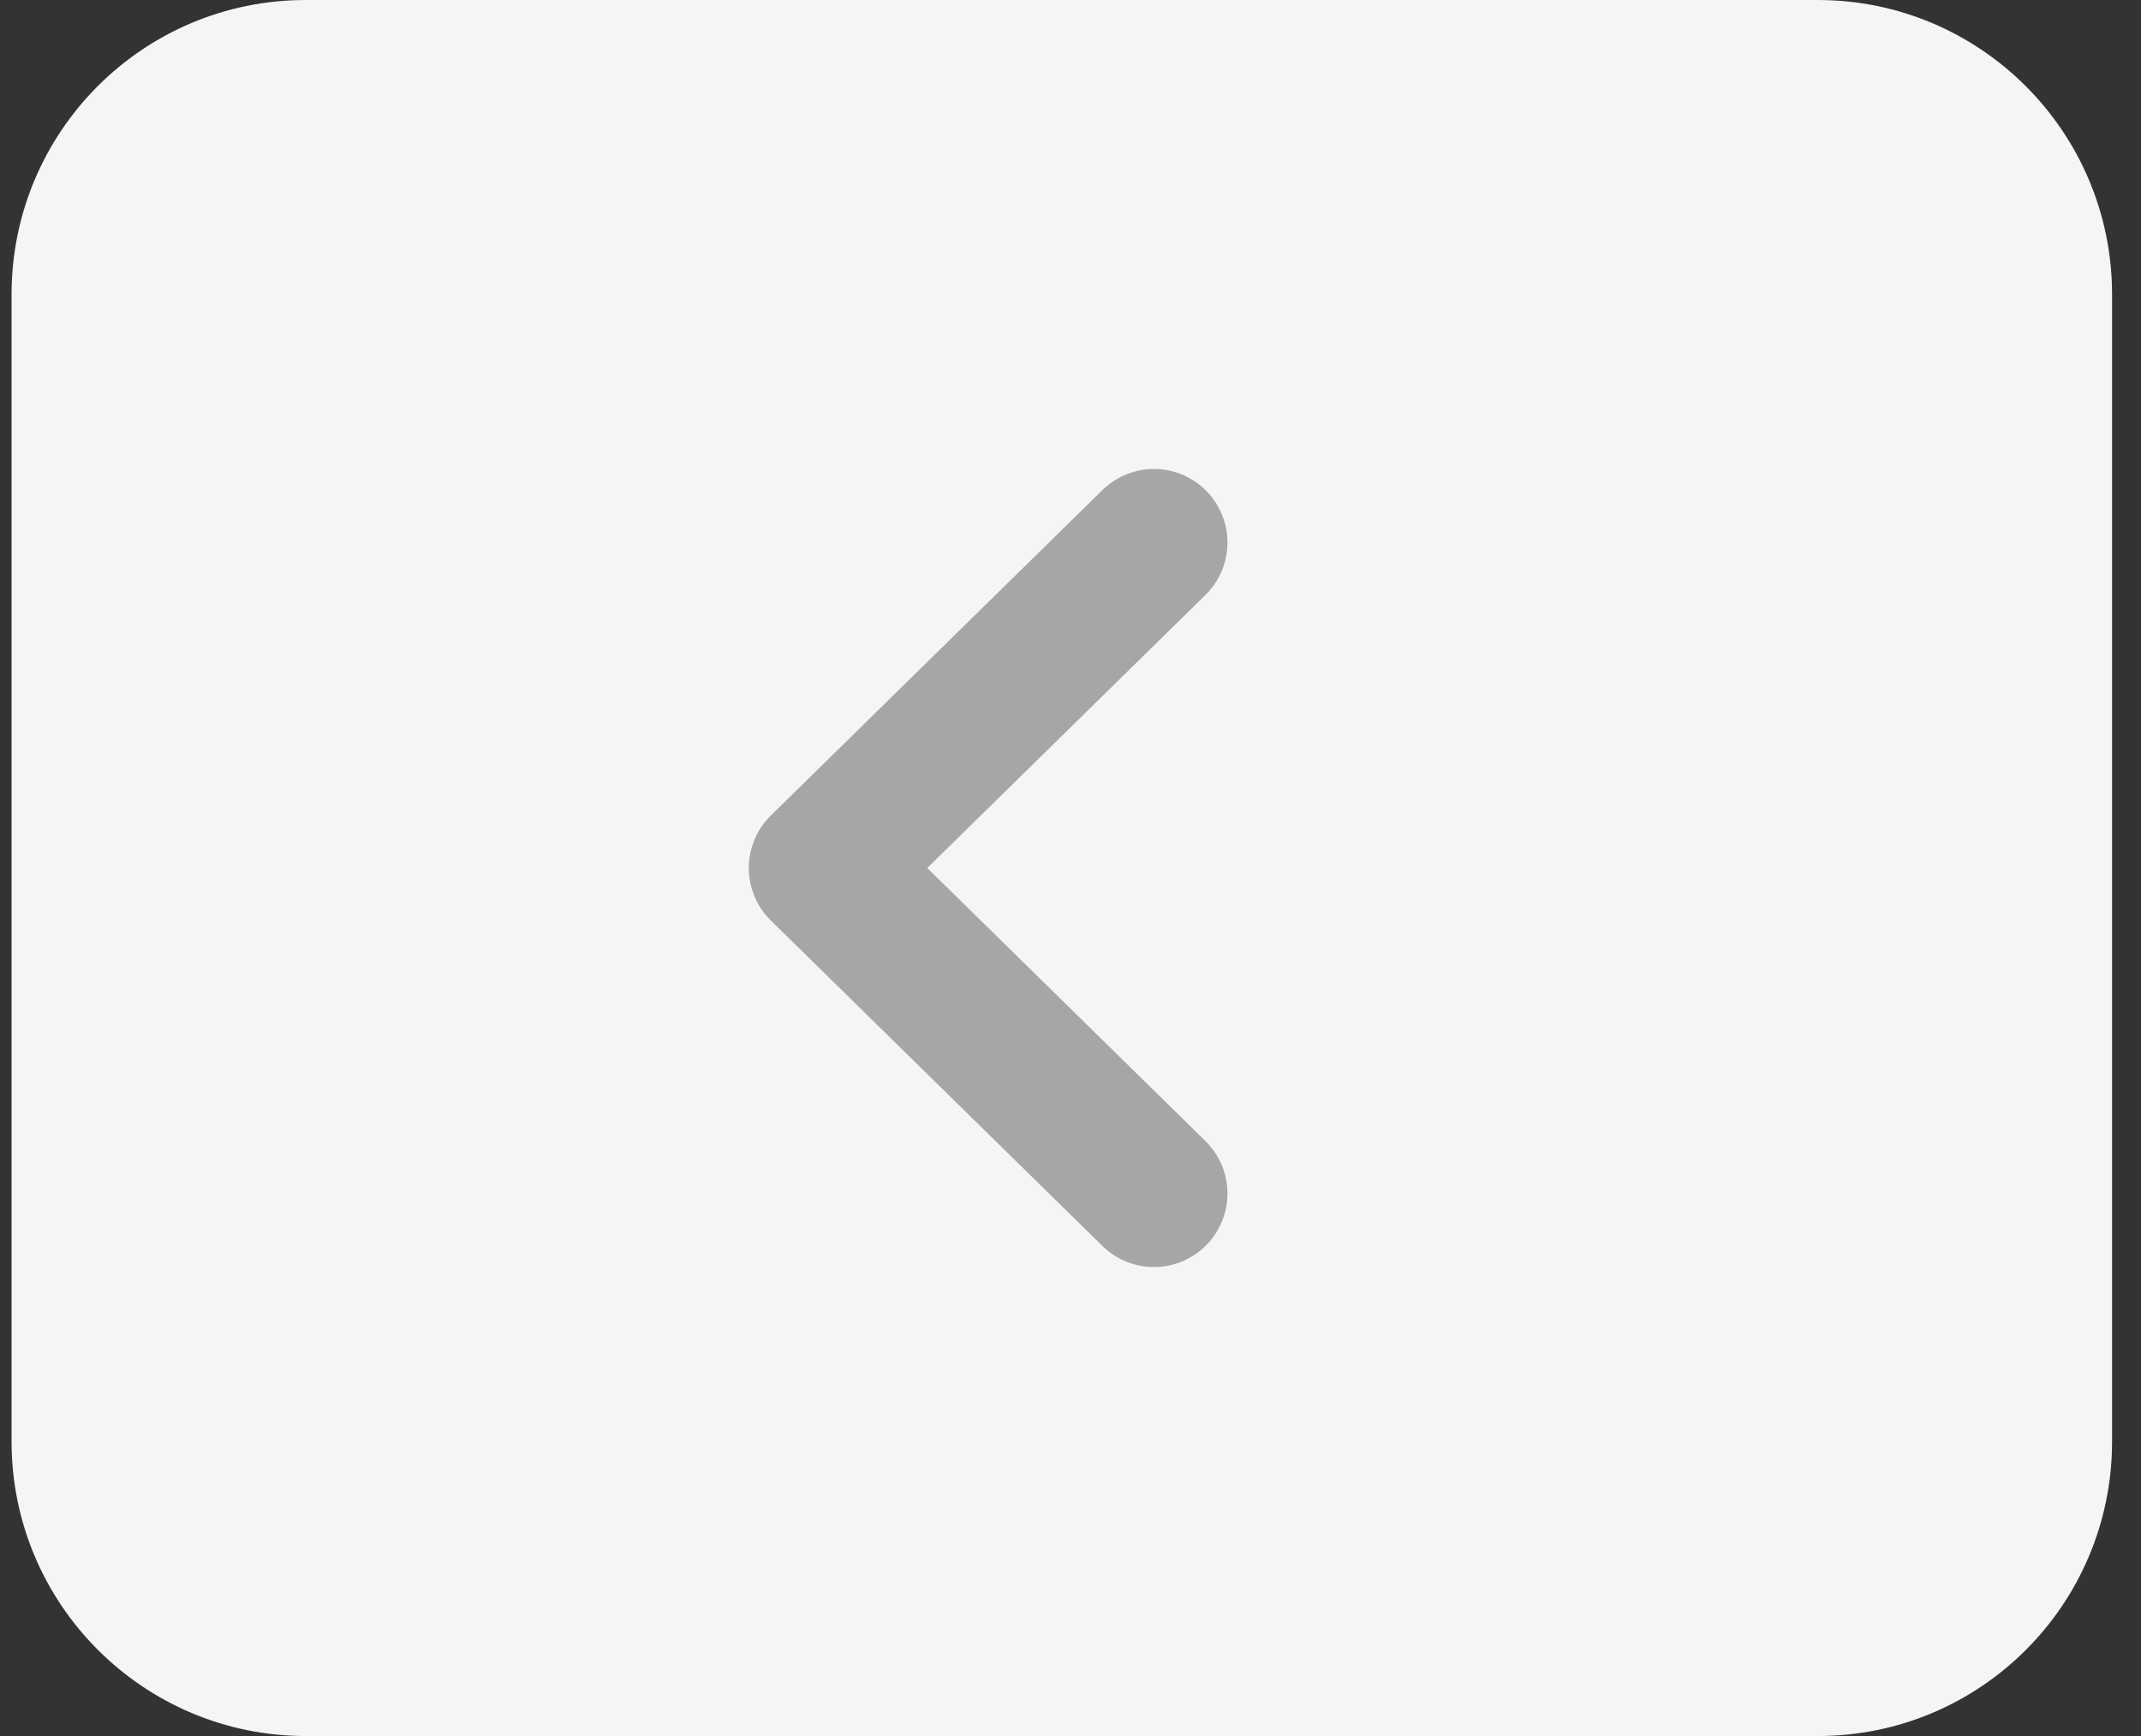 <?xml version="1.0" encoding="UTF-8"?>
<svg width="37px" height="30px" viewBox="0 0 37 30" version="1.1" xmlns="http://www.w3.org/2000/svg" xmlns:xlink="http://www.w3.org/1999/xlink">
    <rect x="0" y="0" width="37" height="30" fill="#333333" stroke="none"/>
    <!-- Generator: Sketch 53 (72520) - https://sketchapp.com -->
    <title>back</title>
    <desc>Created with Sketch.</desc>
    <g id="Page-1" stroke="none" stroke-width="1" fill="none" fill-rule="evenodd">
        <g id="Dashboard-/-02" transform="translate(-946, -266)">
            <g id="Group-18" transform="translate(900, 266)">
                <g id="back" transform="translate(46.2, 0)">
                    <path d="M0,5.089 C0,2.278 2.271,0 5.086,0 L31.214,0 C34.023,0 36.3,2.279 36.3,5.089 L36.3,24.911 C36.3,27.722 34.029,30 31.214,30 L5.086,30 C2.277,30 0,27.721 0,24.911 L0,5.089 Z" id="bg" fill="#F5F4F7"></path>
                    <polyline stroke="#A6A6A6" stroke-width="2.541" stroke-linecap="round" stroke-linejoin="round" points="19.742 9.375 14.011 15 19.742 20.625"></polyline>
                </g>
            </g>
        </g>
    </g>
</svg>
